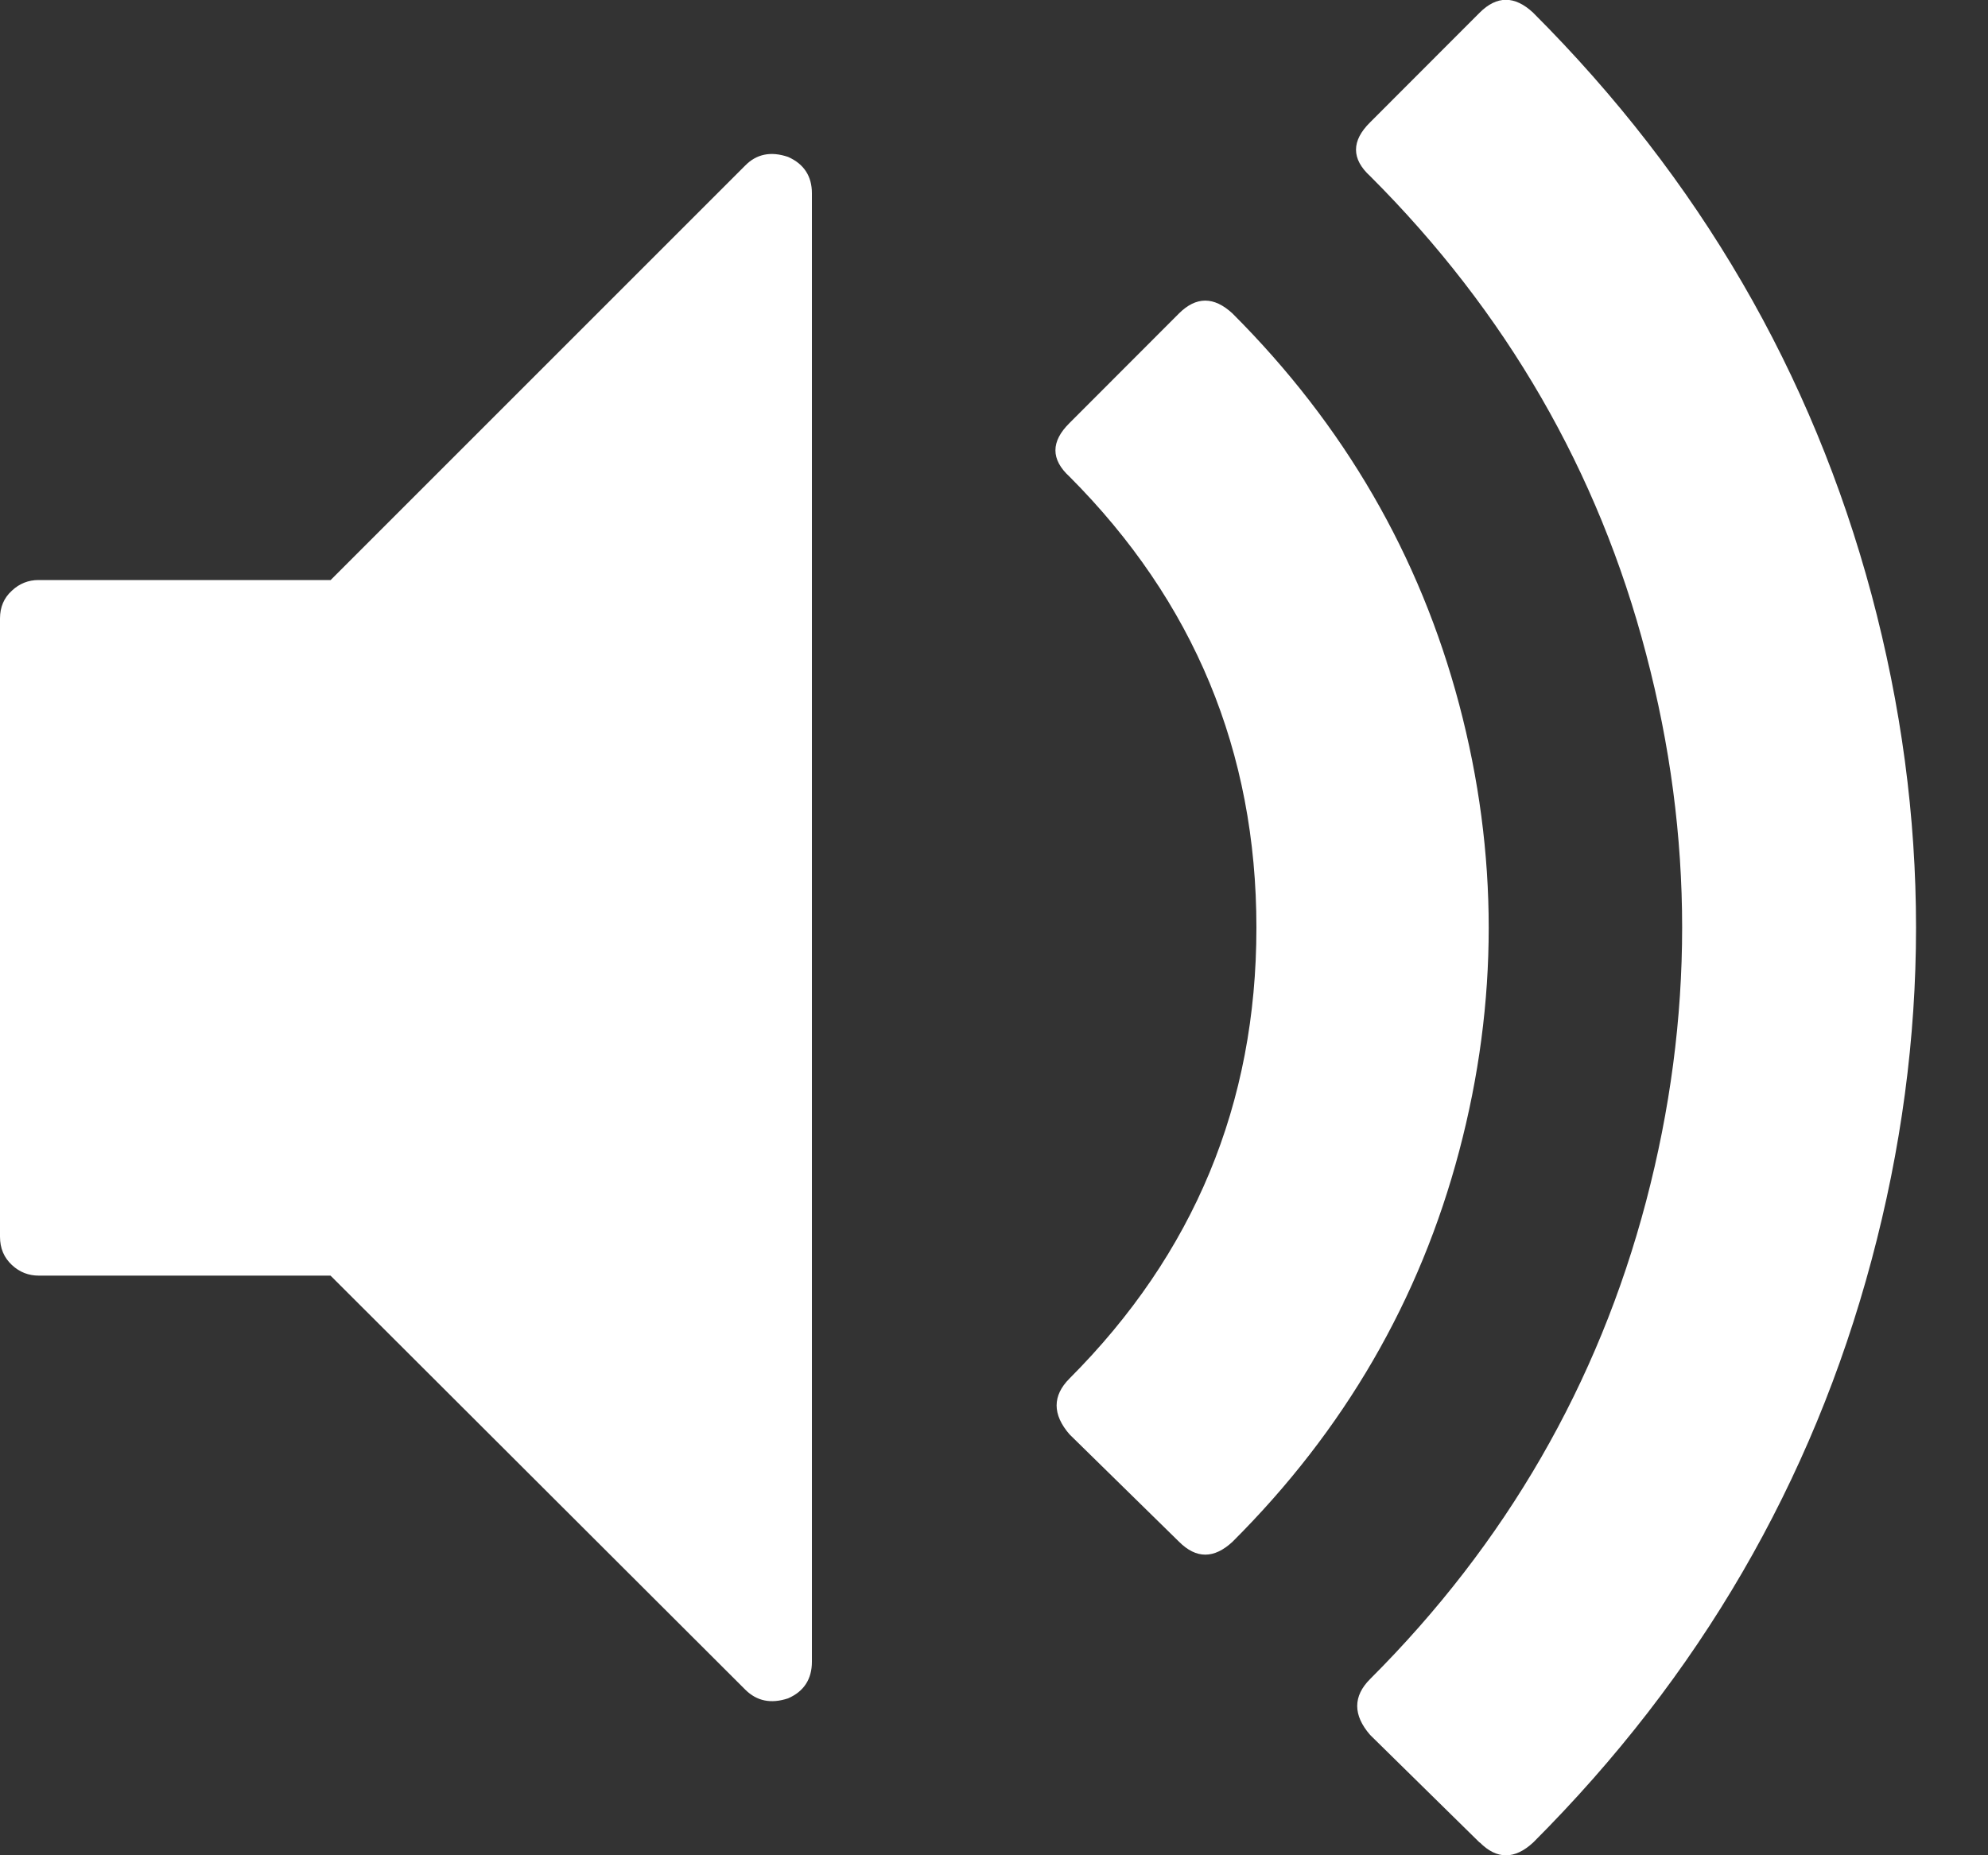 <svg xmlns="http://www.w3.org/2000/svg" width="15" height="14" viewBox="0 0 15 14"><rect x="0" y="0" width="15" height="14" fill="#333333" stroke="none"/><path fill="#FFF" d="M6.126 1.458V12.54c0 .13-.06.224-.18.276-.13.043-.236.02-.322-.065l-3.13-3.125H.293c-.076 0-.144-.025-.203-.08C.03 9.49 0 9.42 0 9.332V4.667c0-.086.03-.156.09-.21.057-.054.126-.08.2-.08h2.205L5.622 1.25c.086-.088.194-.11.324-.066.12.053.18.146.18.274zM9.3 11.634c-.14.13-.274.13-.404 0l-.826-.81c-.13-.15-.13-.292 0-.422C9.008 9.462 9.48 8.33 9.48 7s-.473-2.463-1.41-3.403c-.142-.13-.142-.265 0-.405l.825-.826c.13-.13.265-.13.405 0 .843.843 1.412 1.826 1.71 2.95.297 1.123.297 2.247 0 3.37-.297 1.123-.866 2.106-1.71 2.948zm1.864 2.27l-.826-.812c-.13-.15-.13-.292 0-.422 1.026-1.025 1.72-2.23 2.082-3.604.363-1.38.363-2.755 0-4.132-.36-1.377-1.056-2.58-2.082-3.605-.142-.13-.142-.266 0-.406l.826-.827c.13-.13.265-.13.404 0 1.253 1.253 2.104 2.717 2.553 4.39.448 1.676.448 3.35 0 5.024-.448 1.676-1.3 3.14-2.552 4.393-.14.13-.275.13-.404 0z"/></svg>